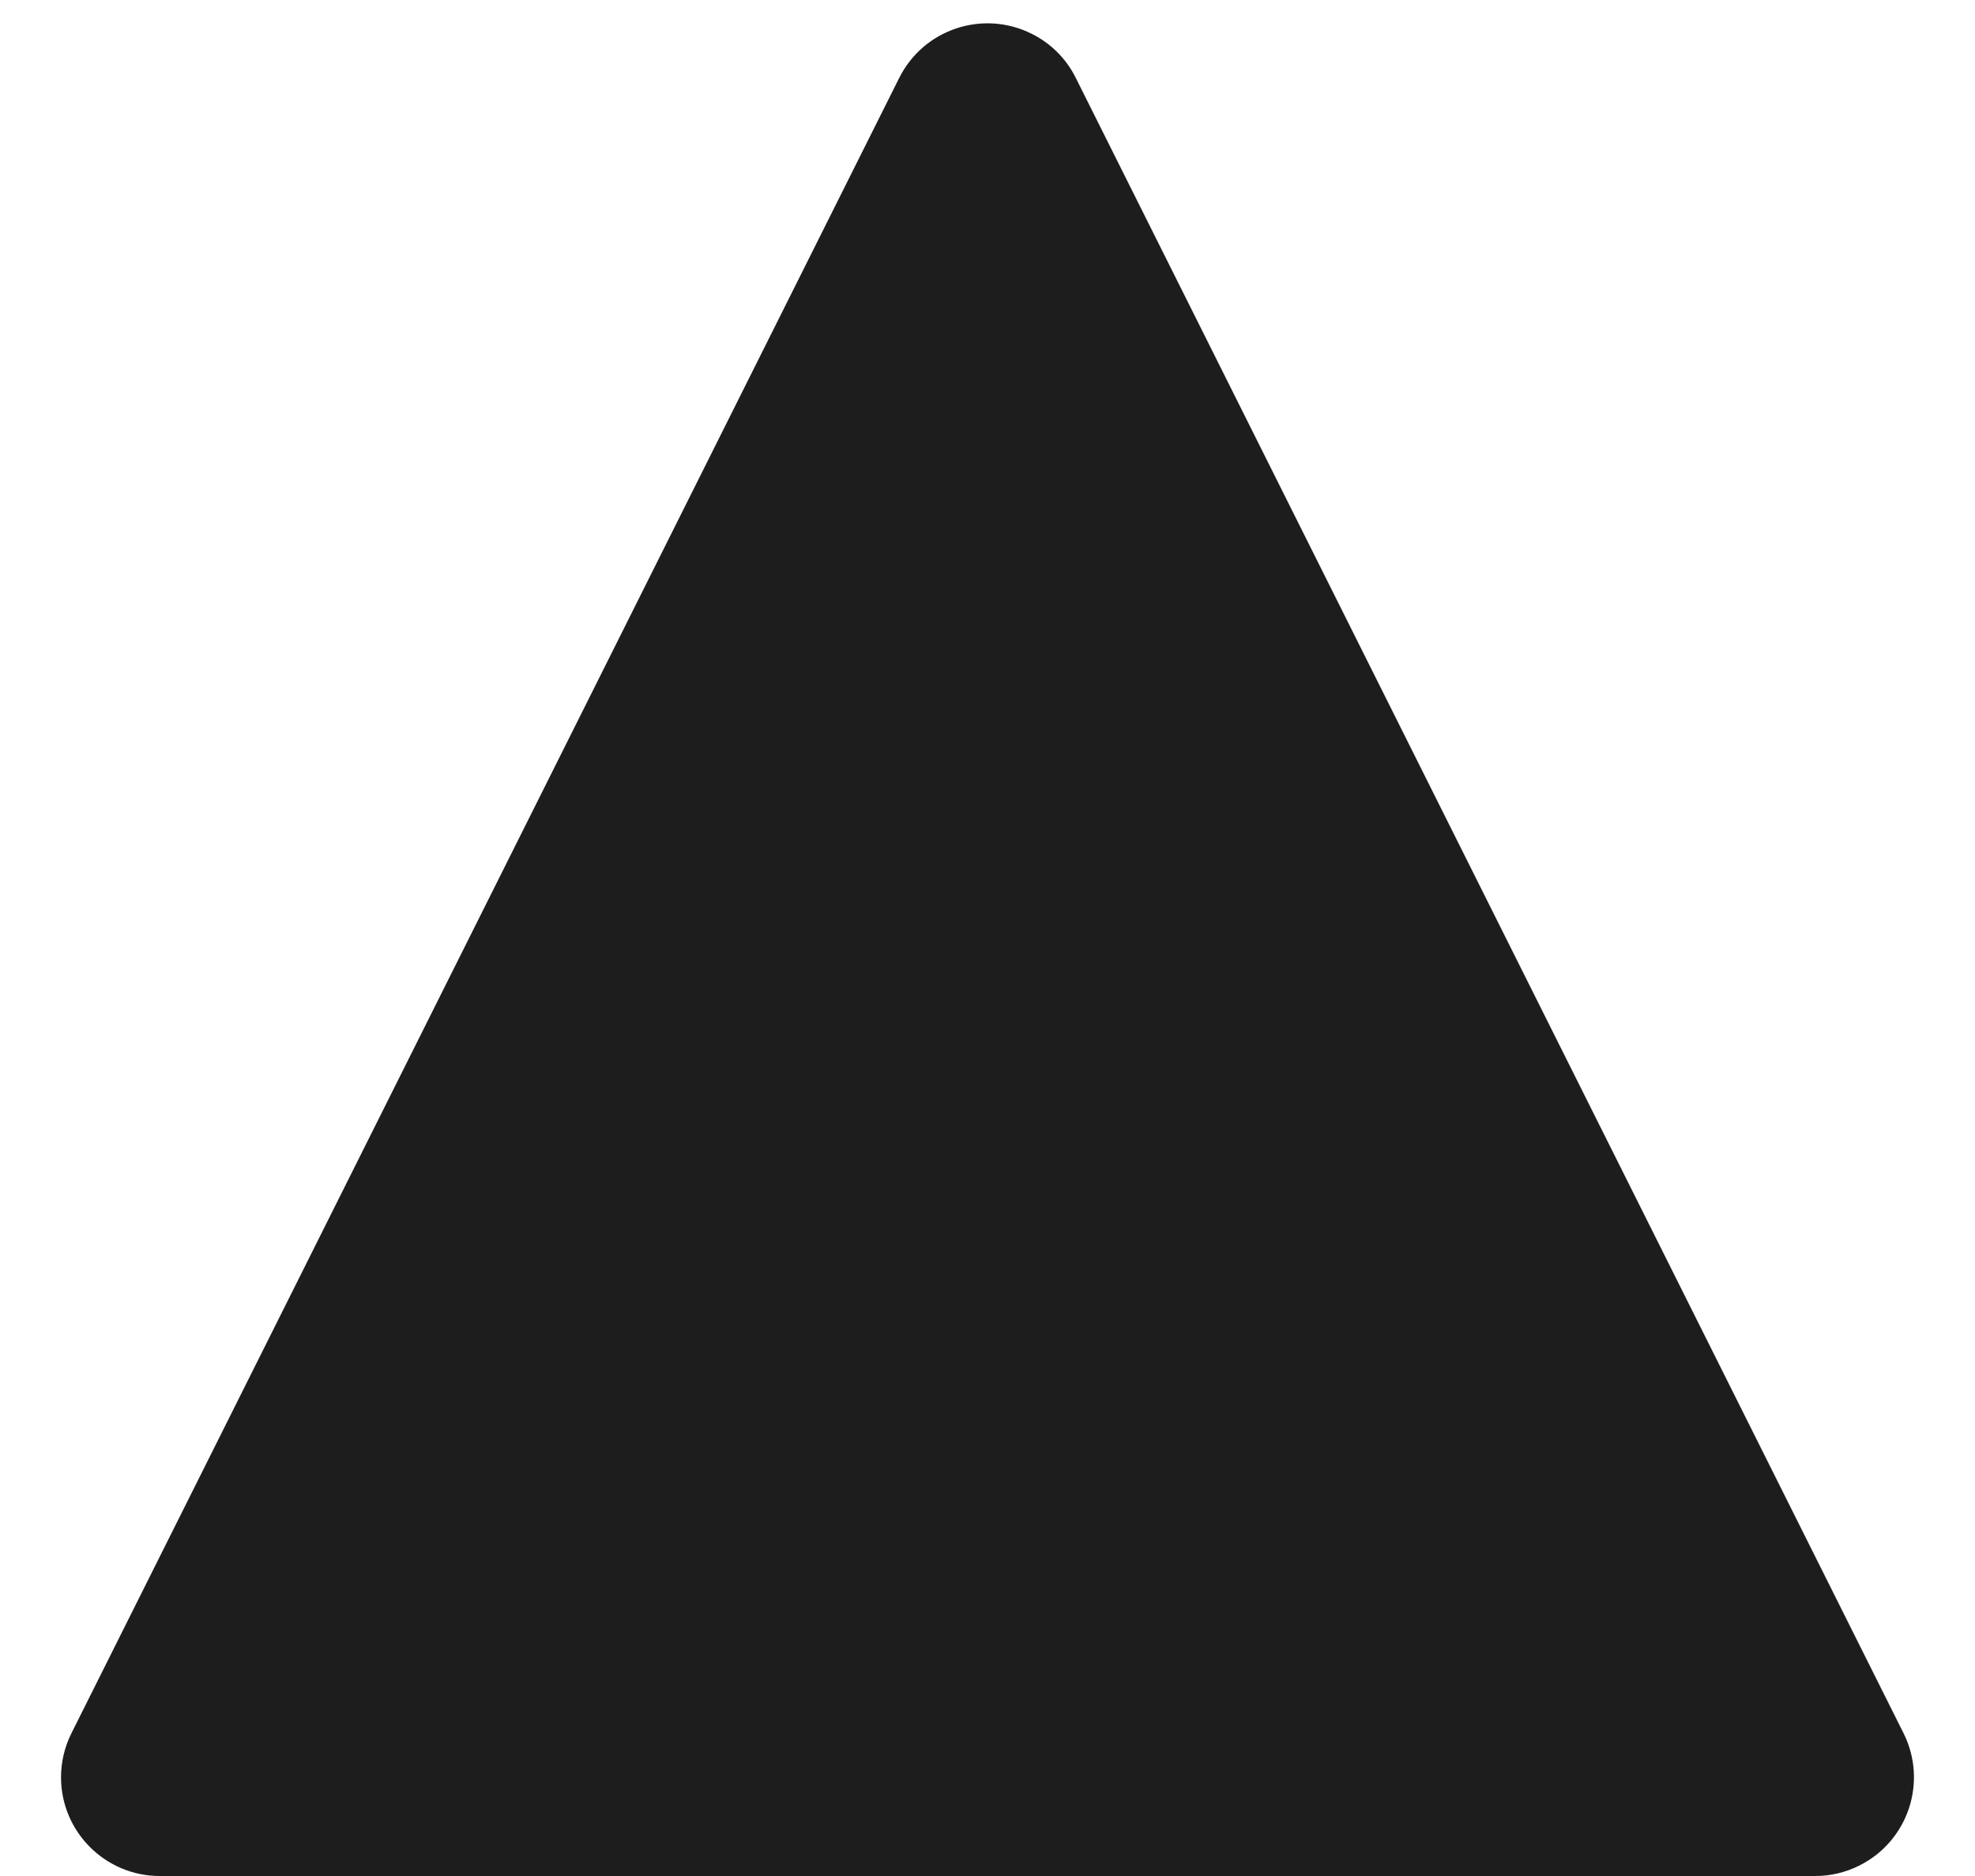 <svg xmlns="http://www.w3.org/2000/svg" width="20" height="19" viewBox="0 0 20 19">
  <path fill="#1D1D1D" fill-rule="evenodd" d="M255.894,102.789 L264.276,119.553 C264.523,120.047 264.323,120.647 263.829,120.894 C263.69,120.964 263.537,121 263.382,121 L246.618,121 C246.066,121 245.618,120.552 245.618,120 C245.618,119.845 245.654,119.692 245.724,119.553 L254.106,102.789 C254.353,102.295 254.953,102.095 255.447,102.342 C255.641,102.438 255.798,102.595 255.894,102.789 Z" transform="translate(-245 -102)"/>
</svg>
